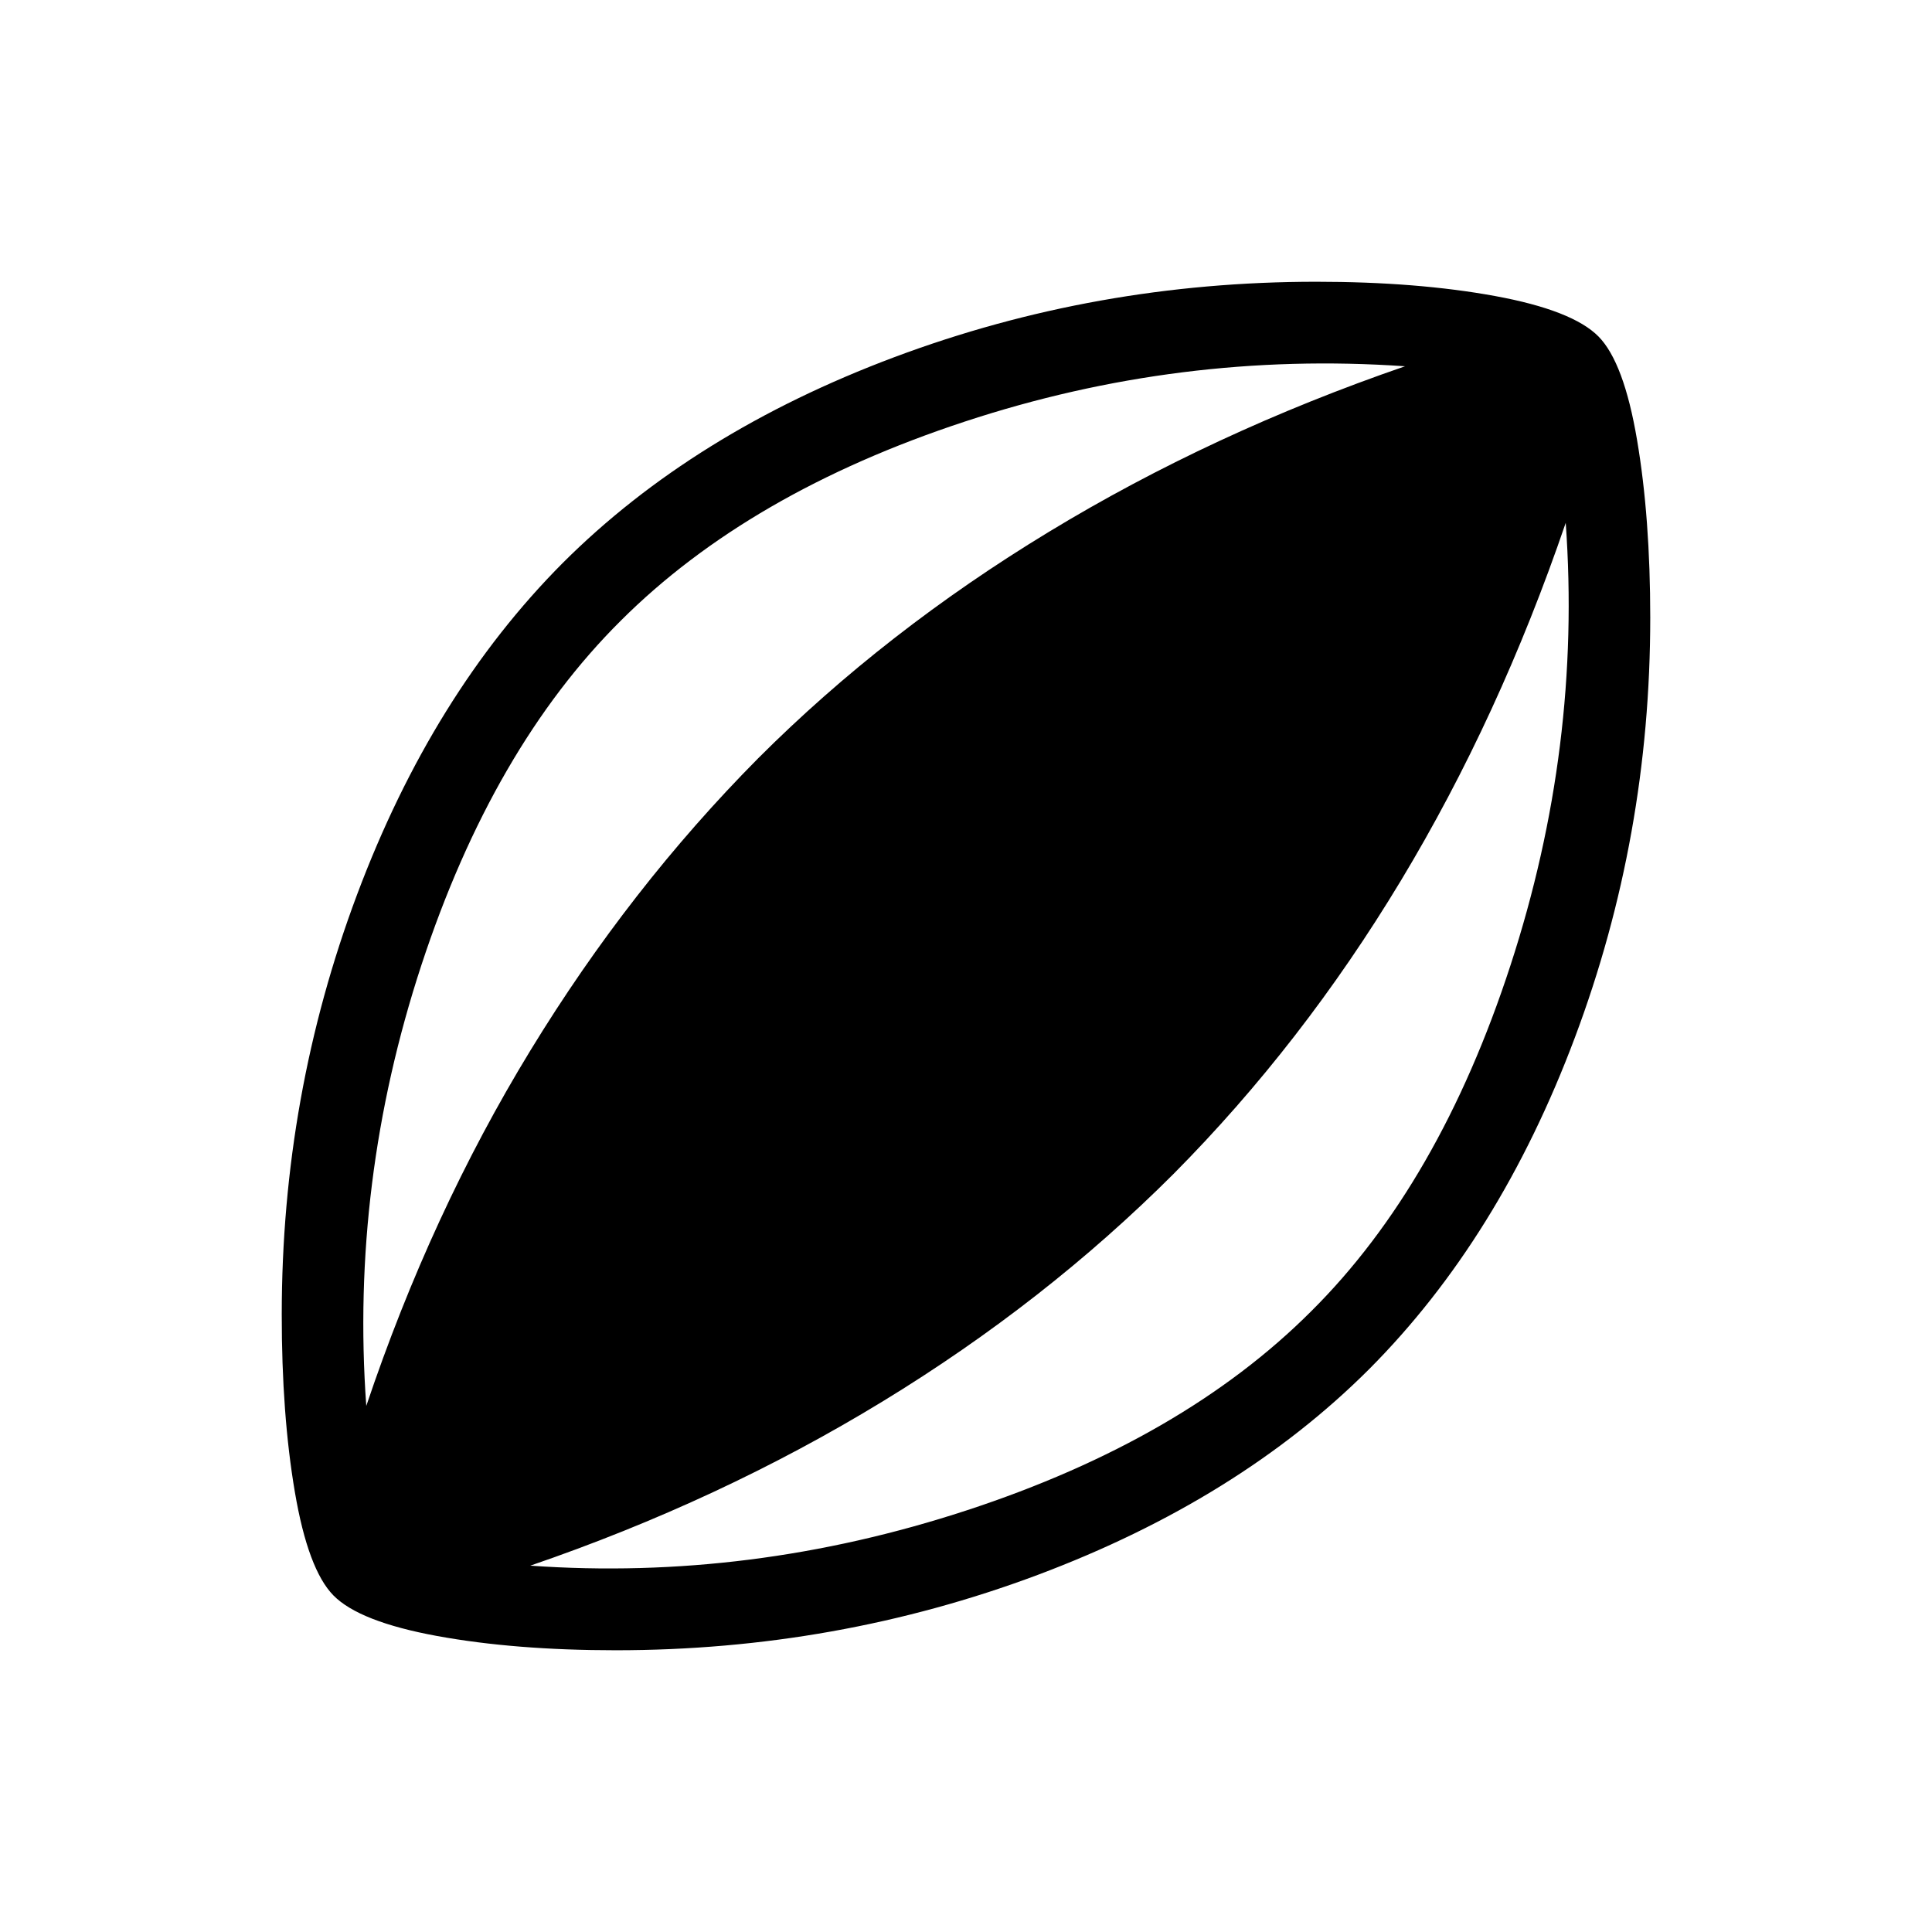 <svg xmlns="http://www.w3.org/2000/svg" width="3em" height="3em" viewBox="0 0 24 24"><path fill="currentColor" d="M7.65 20.5q-1.252 0-2.22-.177q-.966-.177-1.288-.504q-.315-.321-.479-1.284T3.5 16.327q0-2.721.936-5.215q.935-2.493 2.556-4.12q1.622-1.62 4.12-2.556q2.5-.936 5.238-.936q1.252 0 2.22.177q.966.177 1.288.504q.315.321.478 1.284q.164.964.164 2.208q0 2.721-.936 5.215q-.935 2.493-2.556 4.12q-1.622 1.62-4.12 2.557q-2.5.935-5.238.935m-3.1-3.035q.806-2.396 2.039-4.416t2.83-3.63q1.579-1.579 3.609-2.811q2.03-1.233 4.426-2.058q-2.795-.194-5.472.688T7.712 7.71q-1.59 1.58-2.477 4.278q-.885 2.698-.685 5.476m2.035 1.985q2.736.194 5.424-.687t4.28-2.474q1.59-1.58 2.475-4.297q.886-2.717.686-5.496q-.825 2.416-2.048 4.445t-2.821 3.64q-1.598 1.598-3.618 2.83t-4.378 2.04"/></svg>
